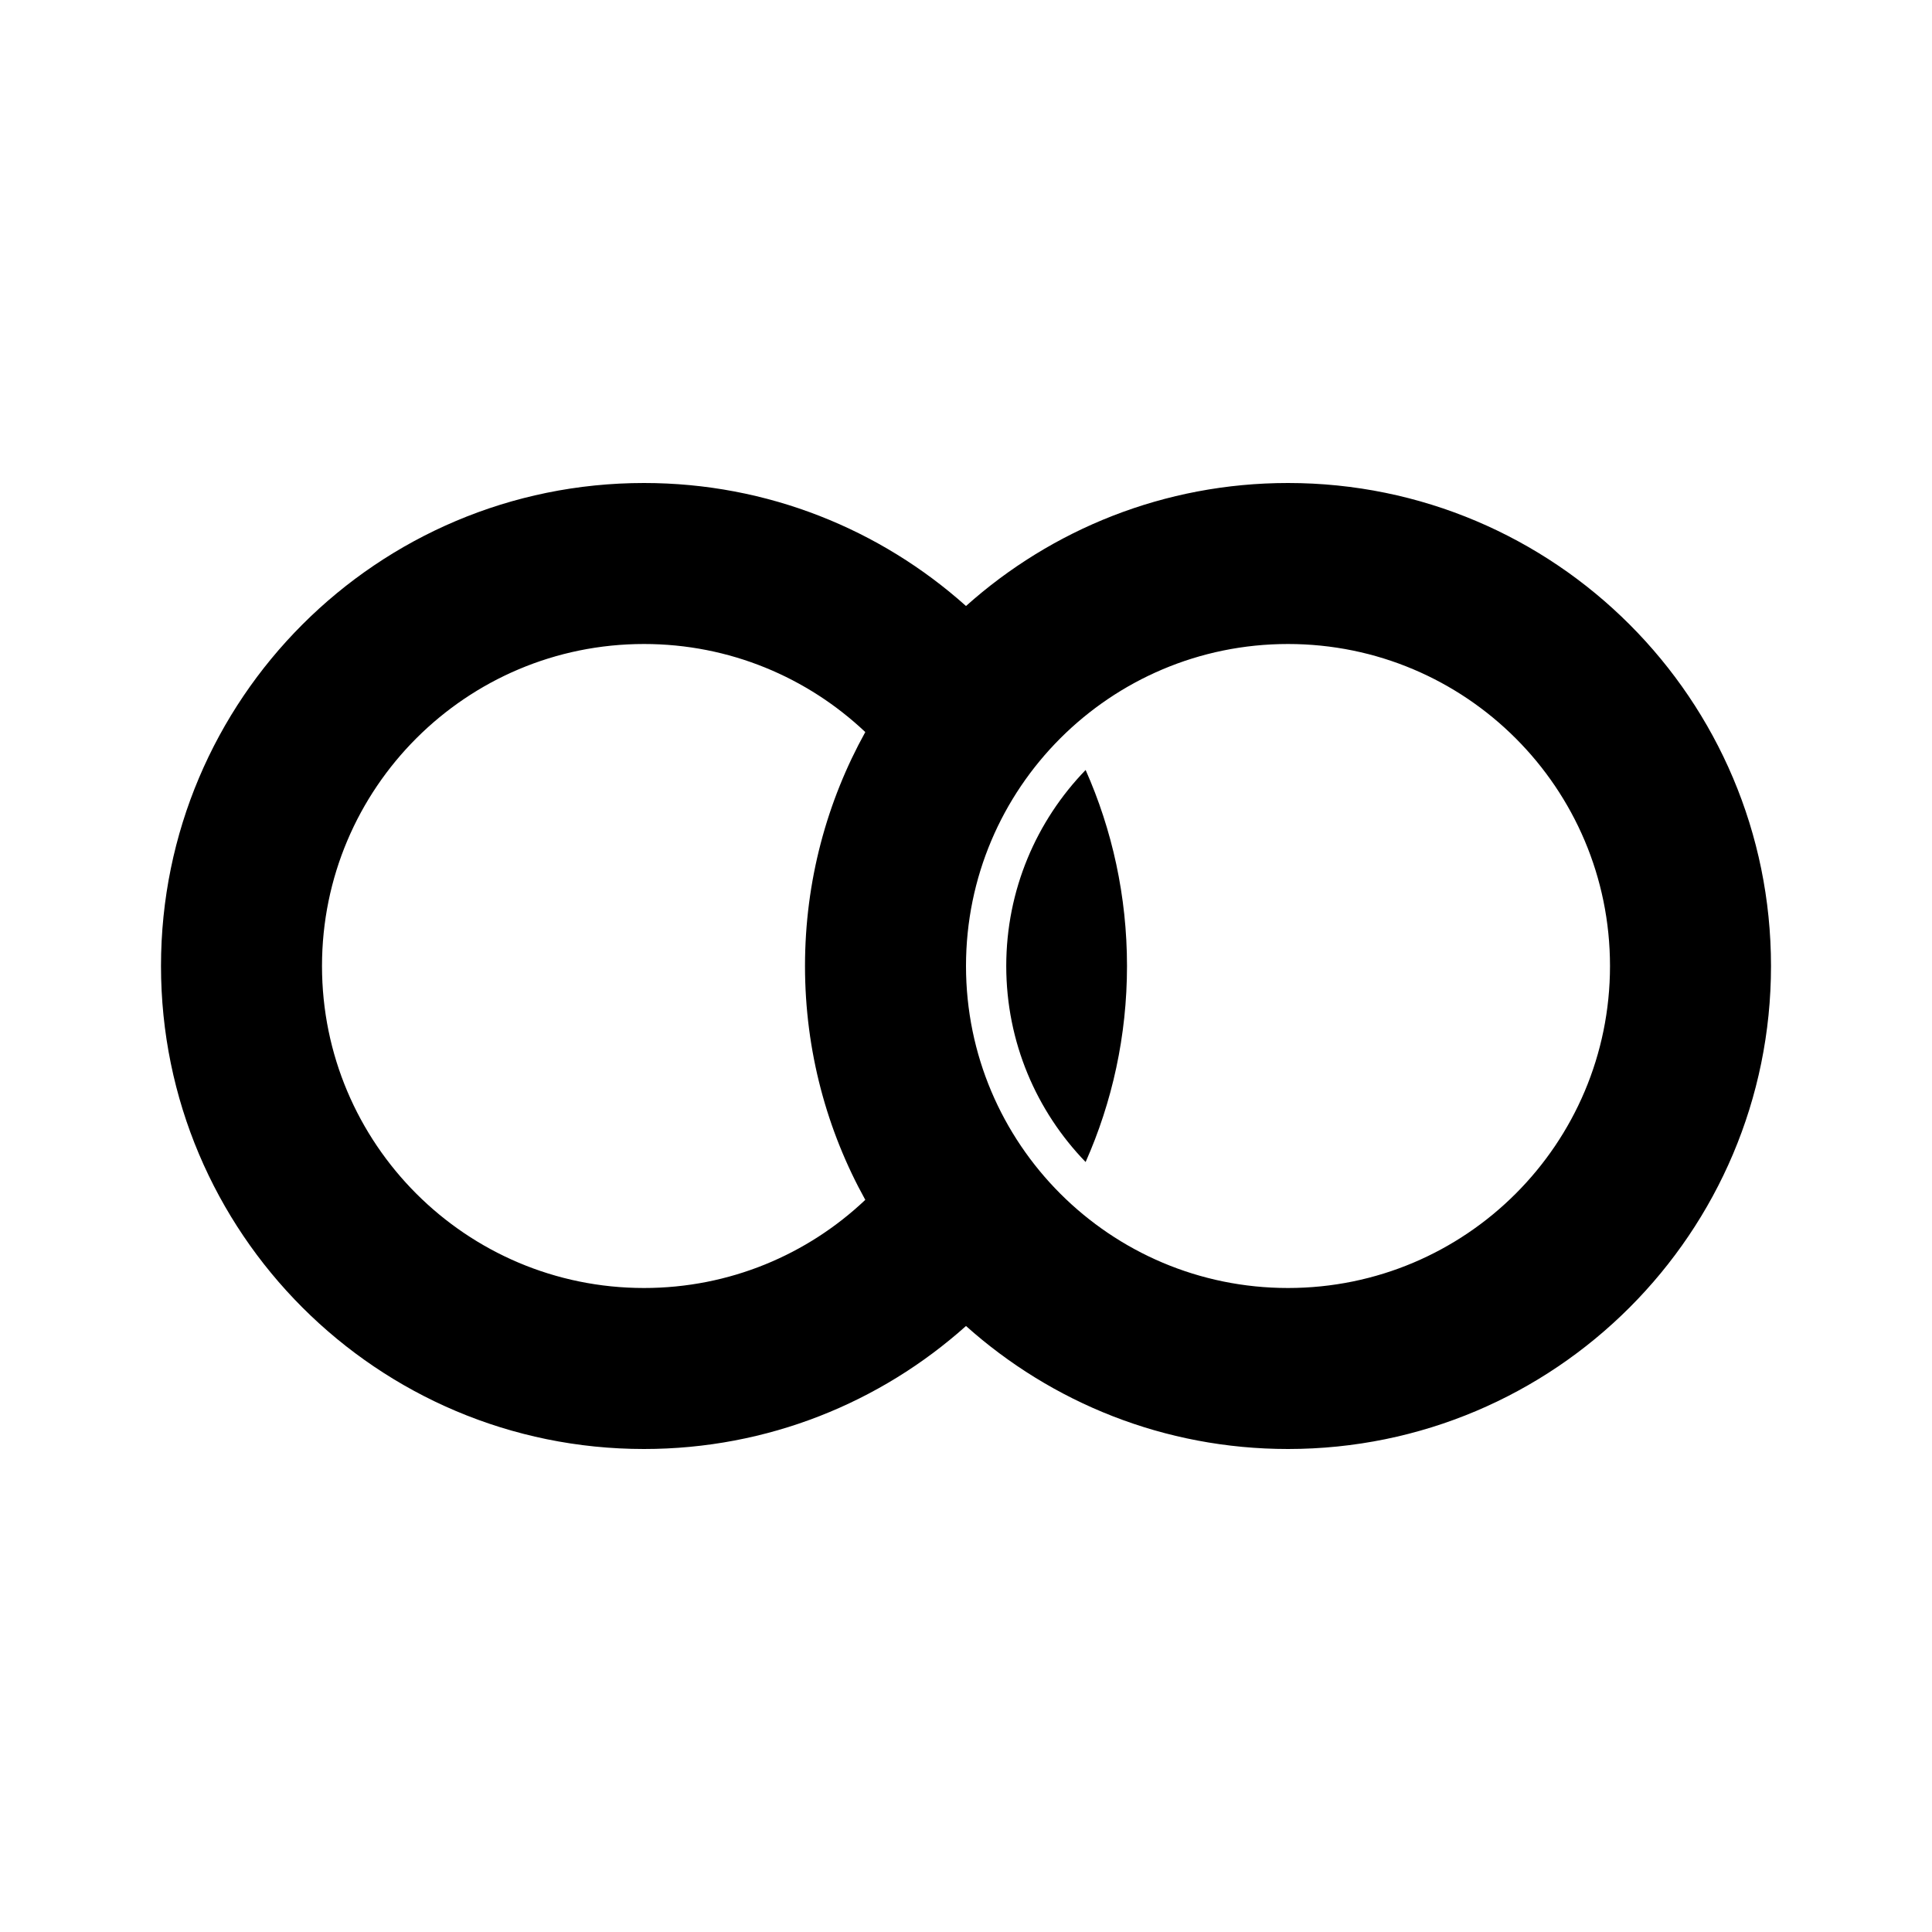 <svg width="24" height="24" viewBox="0 0 24 24" fill="none" xmlns="http://www.w3.org/2000/svg">
<path d="M14 12C14 11.133 13.816 10.309 13.486 9.565C12.876 10.195 12.5 11.054 12.5 12C12.5 12.946 12.876 13.805 13.486 14.435C13.816 13.691 14 12.867 14 12Z" fill="black"/>
<path fill-rule="evenodd" clip-rule="evenodd" d="M12 7.528C10.938 6.578 9.537 6 8 6C4.686 6 2 8.686 2 12C2 15.314 4.686 18 8 18C9.537 18 10.938 17.422 12 16.472C13.062 17.422 14.463 18 16 18C19.314 18 22 15.314 22 12C22 8.686 19.314 6 16 6C14.463 6 13.062 6.578 12 7.528ZM8 16C9.065 16 10.032 15.584 10.749 14.905C10.272 14.045 10 13.054 10 12C10 10.946 10.272 9.955 10.749 9.094C10.032 8.416 9.065 8 8 8C5.791 8 4 9.791 4 12C4 14.209 5.791 16 8 16ZM20 12C20 14.209 18.209 16 16 16C13.791 16 12 14.209 12 12C12 9.791 13.791 8 16 8C18.209 8 20 9.791 20 12Z" fill="black"/>
</svg>
